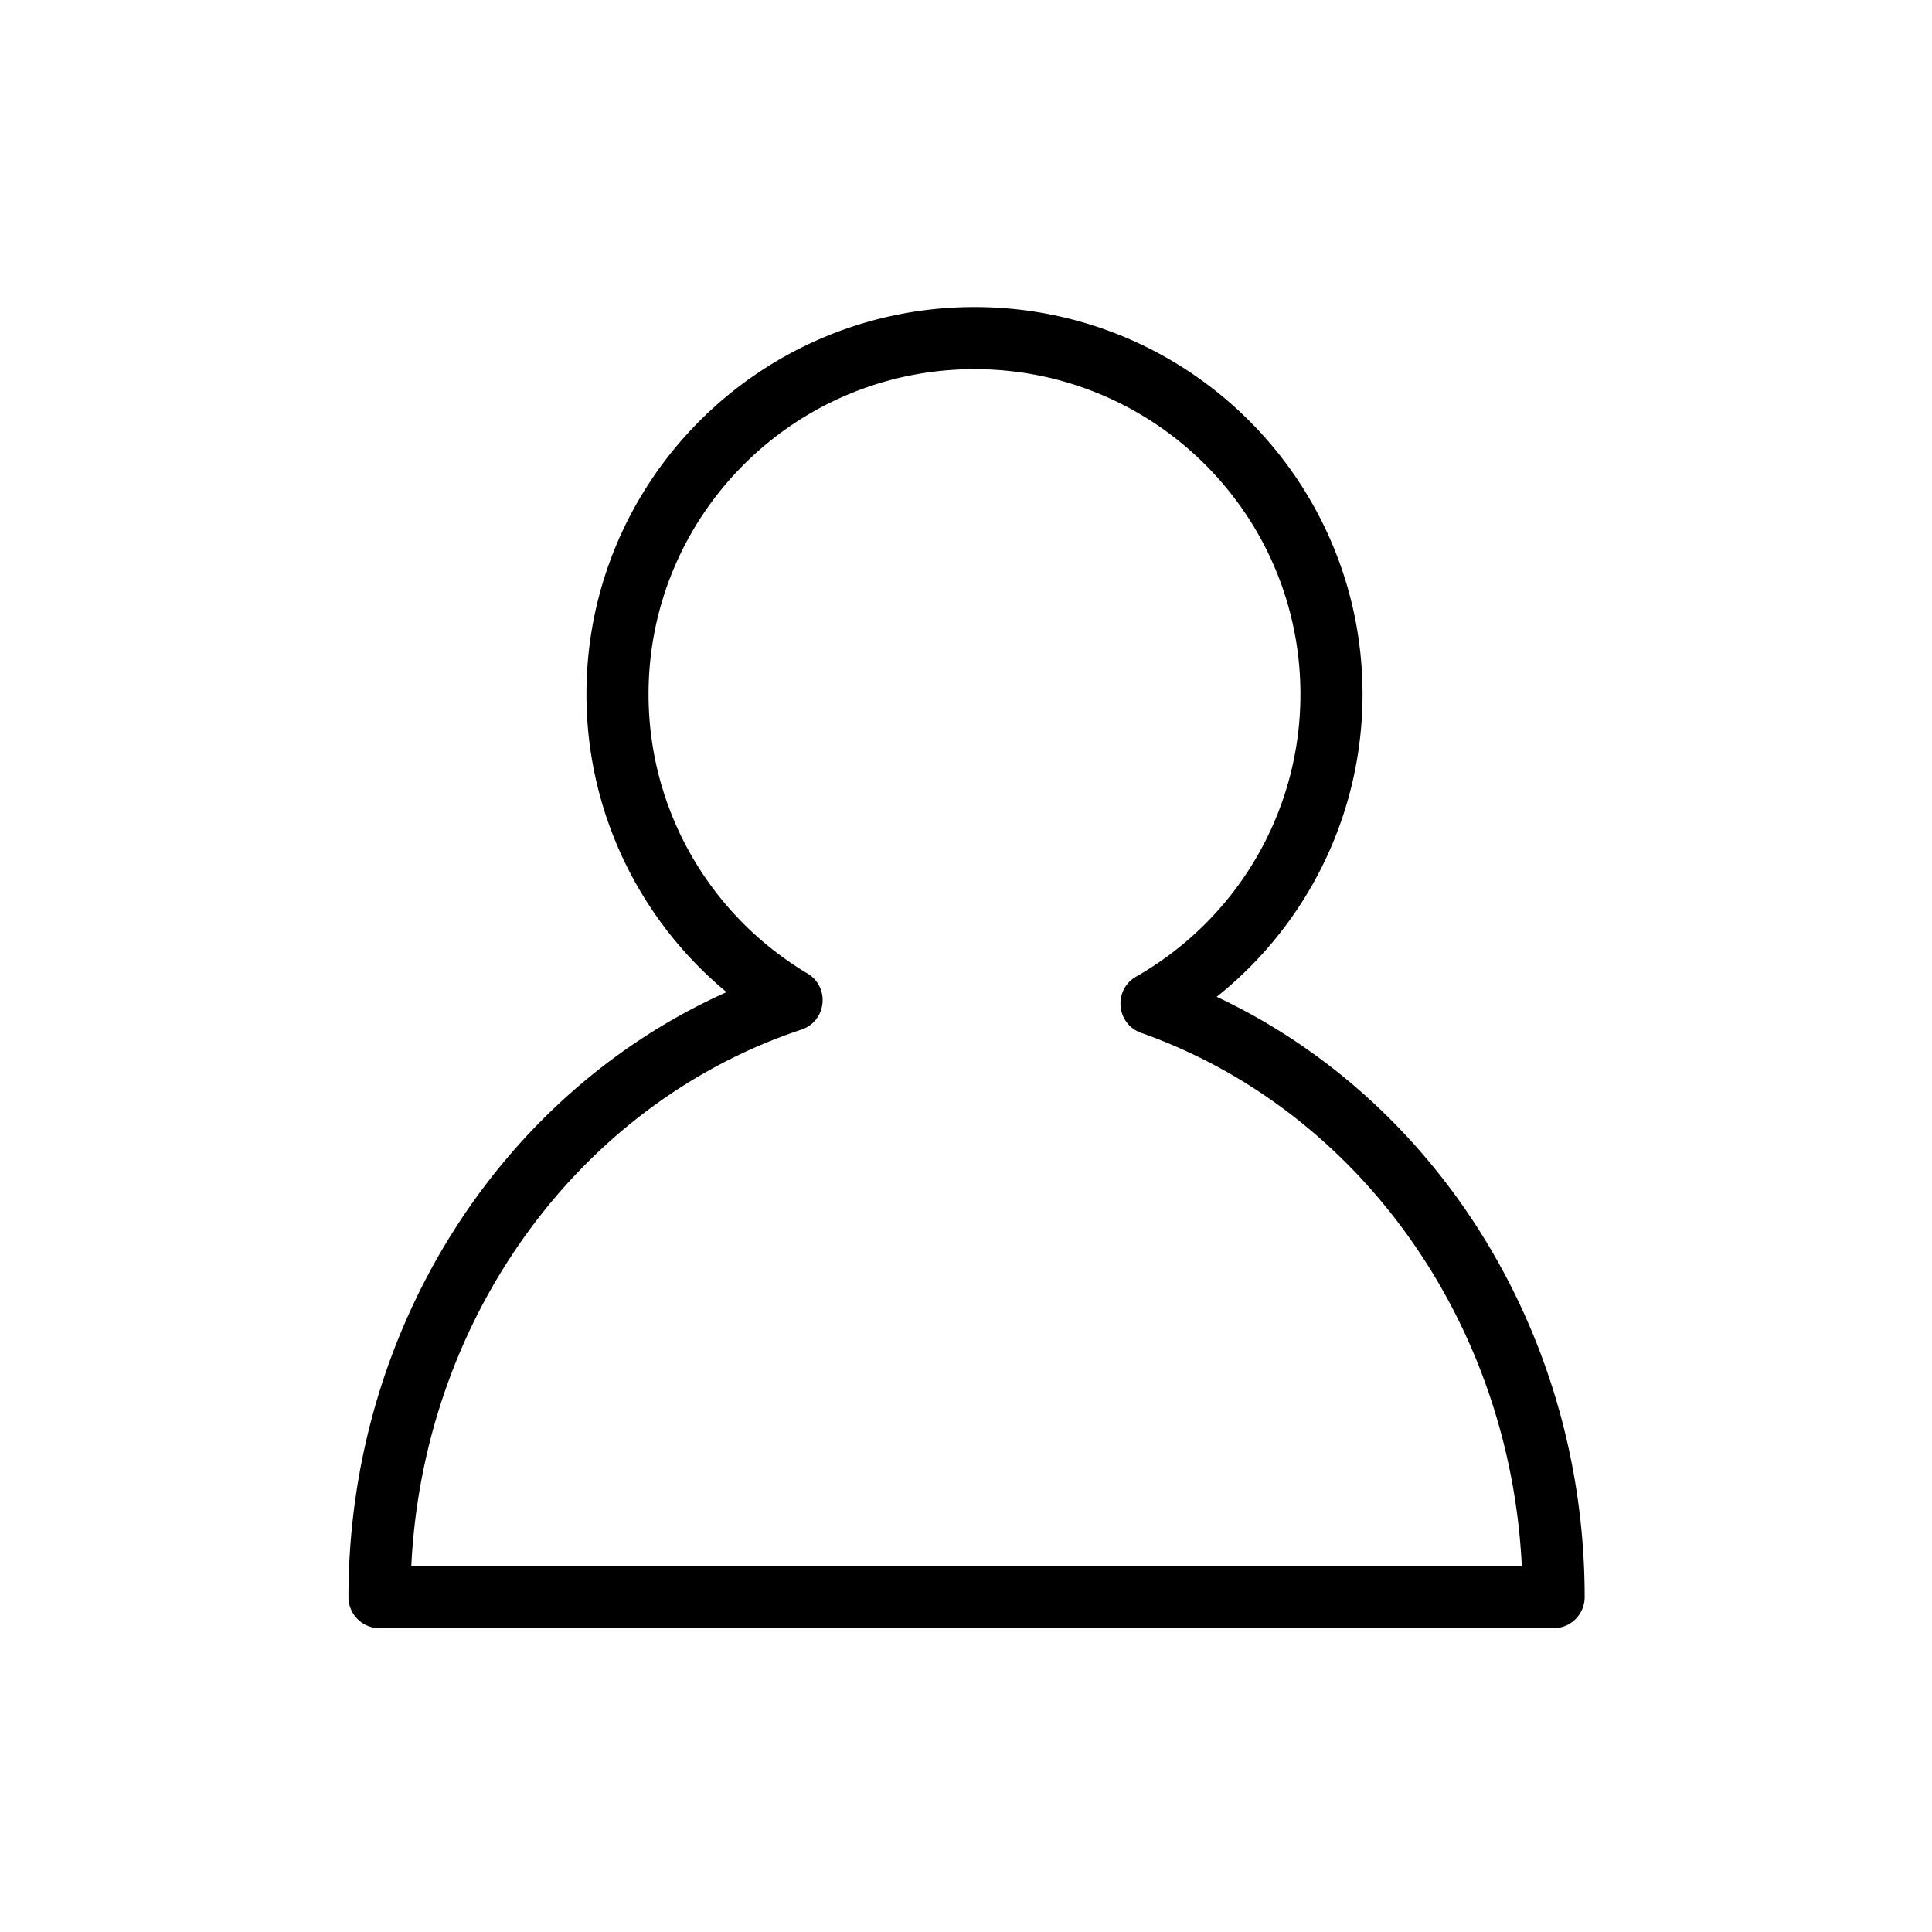 <svg width="280" height="280" viewBox="0 0 280 280" xmlns="http://www.w3.org/2000/svg">
    <path d="M165.388 149.69c-3.633-1.284-4.078-6.242-.732-8.152 14.61-8.34 23.812-23.829 23.812-40.923 0-26.019-21.147-47.115-47.238-47.115s-47.238 21.096-47.238 47.115c0 16.775 8.858 32.016 23.035 40.47 3.309 1.973 2.77 6.921-.887 8.136-32.06 10.647-54.78 41.635-56.531 77.749h160.943c-1.726-35.564-23.787-66.196-55.164-77.28zm-80.396-49.075c0-30.994 25.181-56.115 56.238-56.115s56.238 25.121 56.238 56.115c0 17.377-7.986 33.366-21.136 43.849 31.974 15.012 53.329 48.855 53.329 87.006a4.5 4.5 0 0 1-4.5 4.5H55a4.5 4.5 0 0 1-4.5-4.5c0-38.769 22.05-73.046 54.798-87.681-12.667-10.497-20.306-26.177-20.306-43.174z" fill-rule="nonzero" fill="#000"/>
</svg>
